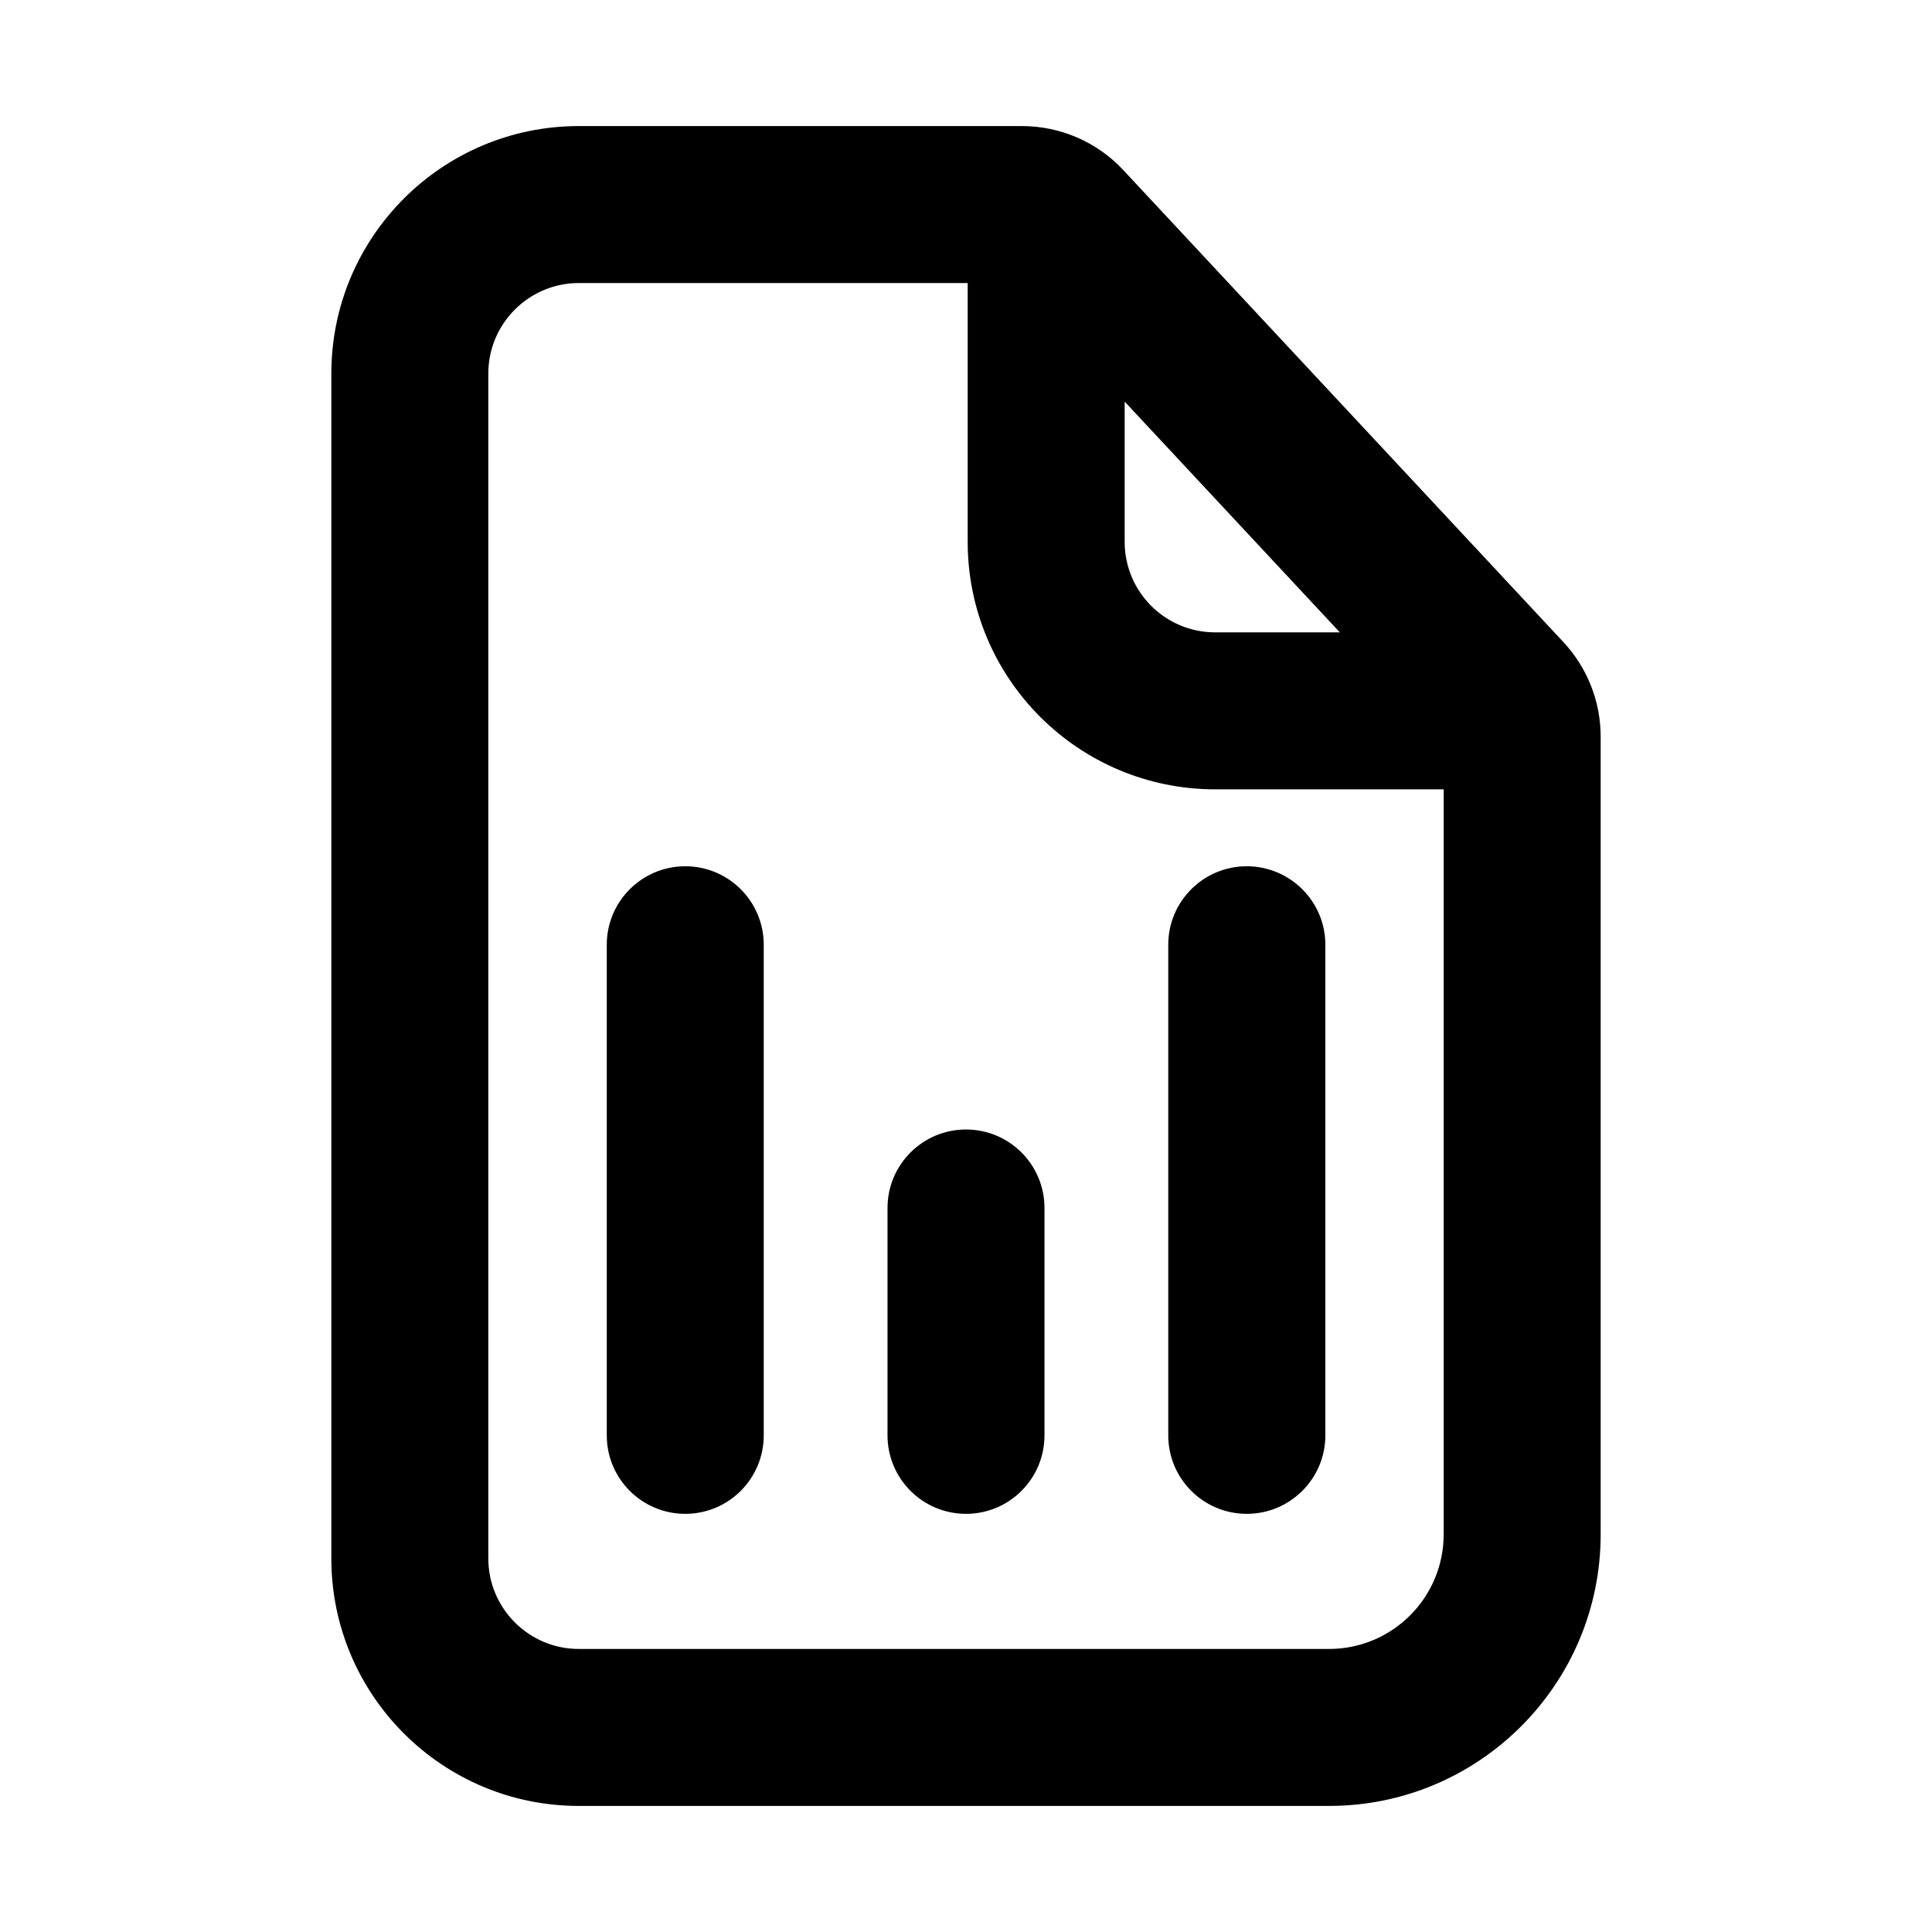 <svg width="16" height="16" viewBox="0 0 16 16" fill="none" xmlns="http://www.w3.org/2000/svg">
<path d="M6.325 7.824C6.325 7.465 6.034 7.174 5.675 7.174C5.316 7.174 5.025 7.465 5.025 7.824V11.887C5.025 12.246 5.316 12.537 5.675 12.537C6.034 12.537 6.325 12.246 6.325 11.887V7.824Z" fill="black"/>
<path d="M8 9.354C8.359 9.354 8.65 9.645 8.65 10.004V11.887C8.65 12.246 8.359 12.537 8 12.537C7.641 12.537 7.35 12.246 7.35 11.887V10.004C7.35 9.645 7.641 9.354 8 9.354Z" fill="black"/>
<path d="M10.976 7.824C10.976 7.465 10.684 7.174 10.325 7.174C9.966 7.174 9.675 7.465 9.675 7.824V11.887C9.675 12.246 9.966 12.537 10.325 12.537C10.684 12.537 10.976 12.246 10.976 11.887V7.824Z" fill="black"/>
<path fill-rule="evenodd" clip-rule="evenodd" d="M2.744 3.094C2.744 1.962 3.662 1.044 4.794 1.044H8.463C8.782 1.044 9.087 1.176 9.304 1.41L12.947 5.317C13.146 5.53 13.256 5.81 13.256 6.101V12.706C13.256 13.949 12.248 14.956 11.006 14.956H4.794C3.662 14.956 2.744 14.038 2.744 12.906V3.094ZM4.794 2.344C4.38 2.344 4.044 2.68 4.044 3.094V12.906C4.044 13.32 4.38 13.656 4.794 13.656H11.006C11.531 13.656 11.956 13.231 11.956 12.706V6.537H10.064C8.932 6.537 8.014 5.62 8.014 4.487L8.014 2.344H4.794ZM9.314 3.326L11.096 5.237H10.064C9.65 5.237 9.314 4.902 9.314 4.487L9.314 3.326Z" fill="black"/>
</svg>
